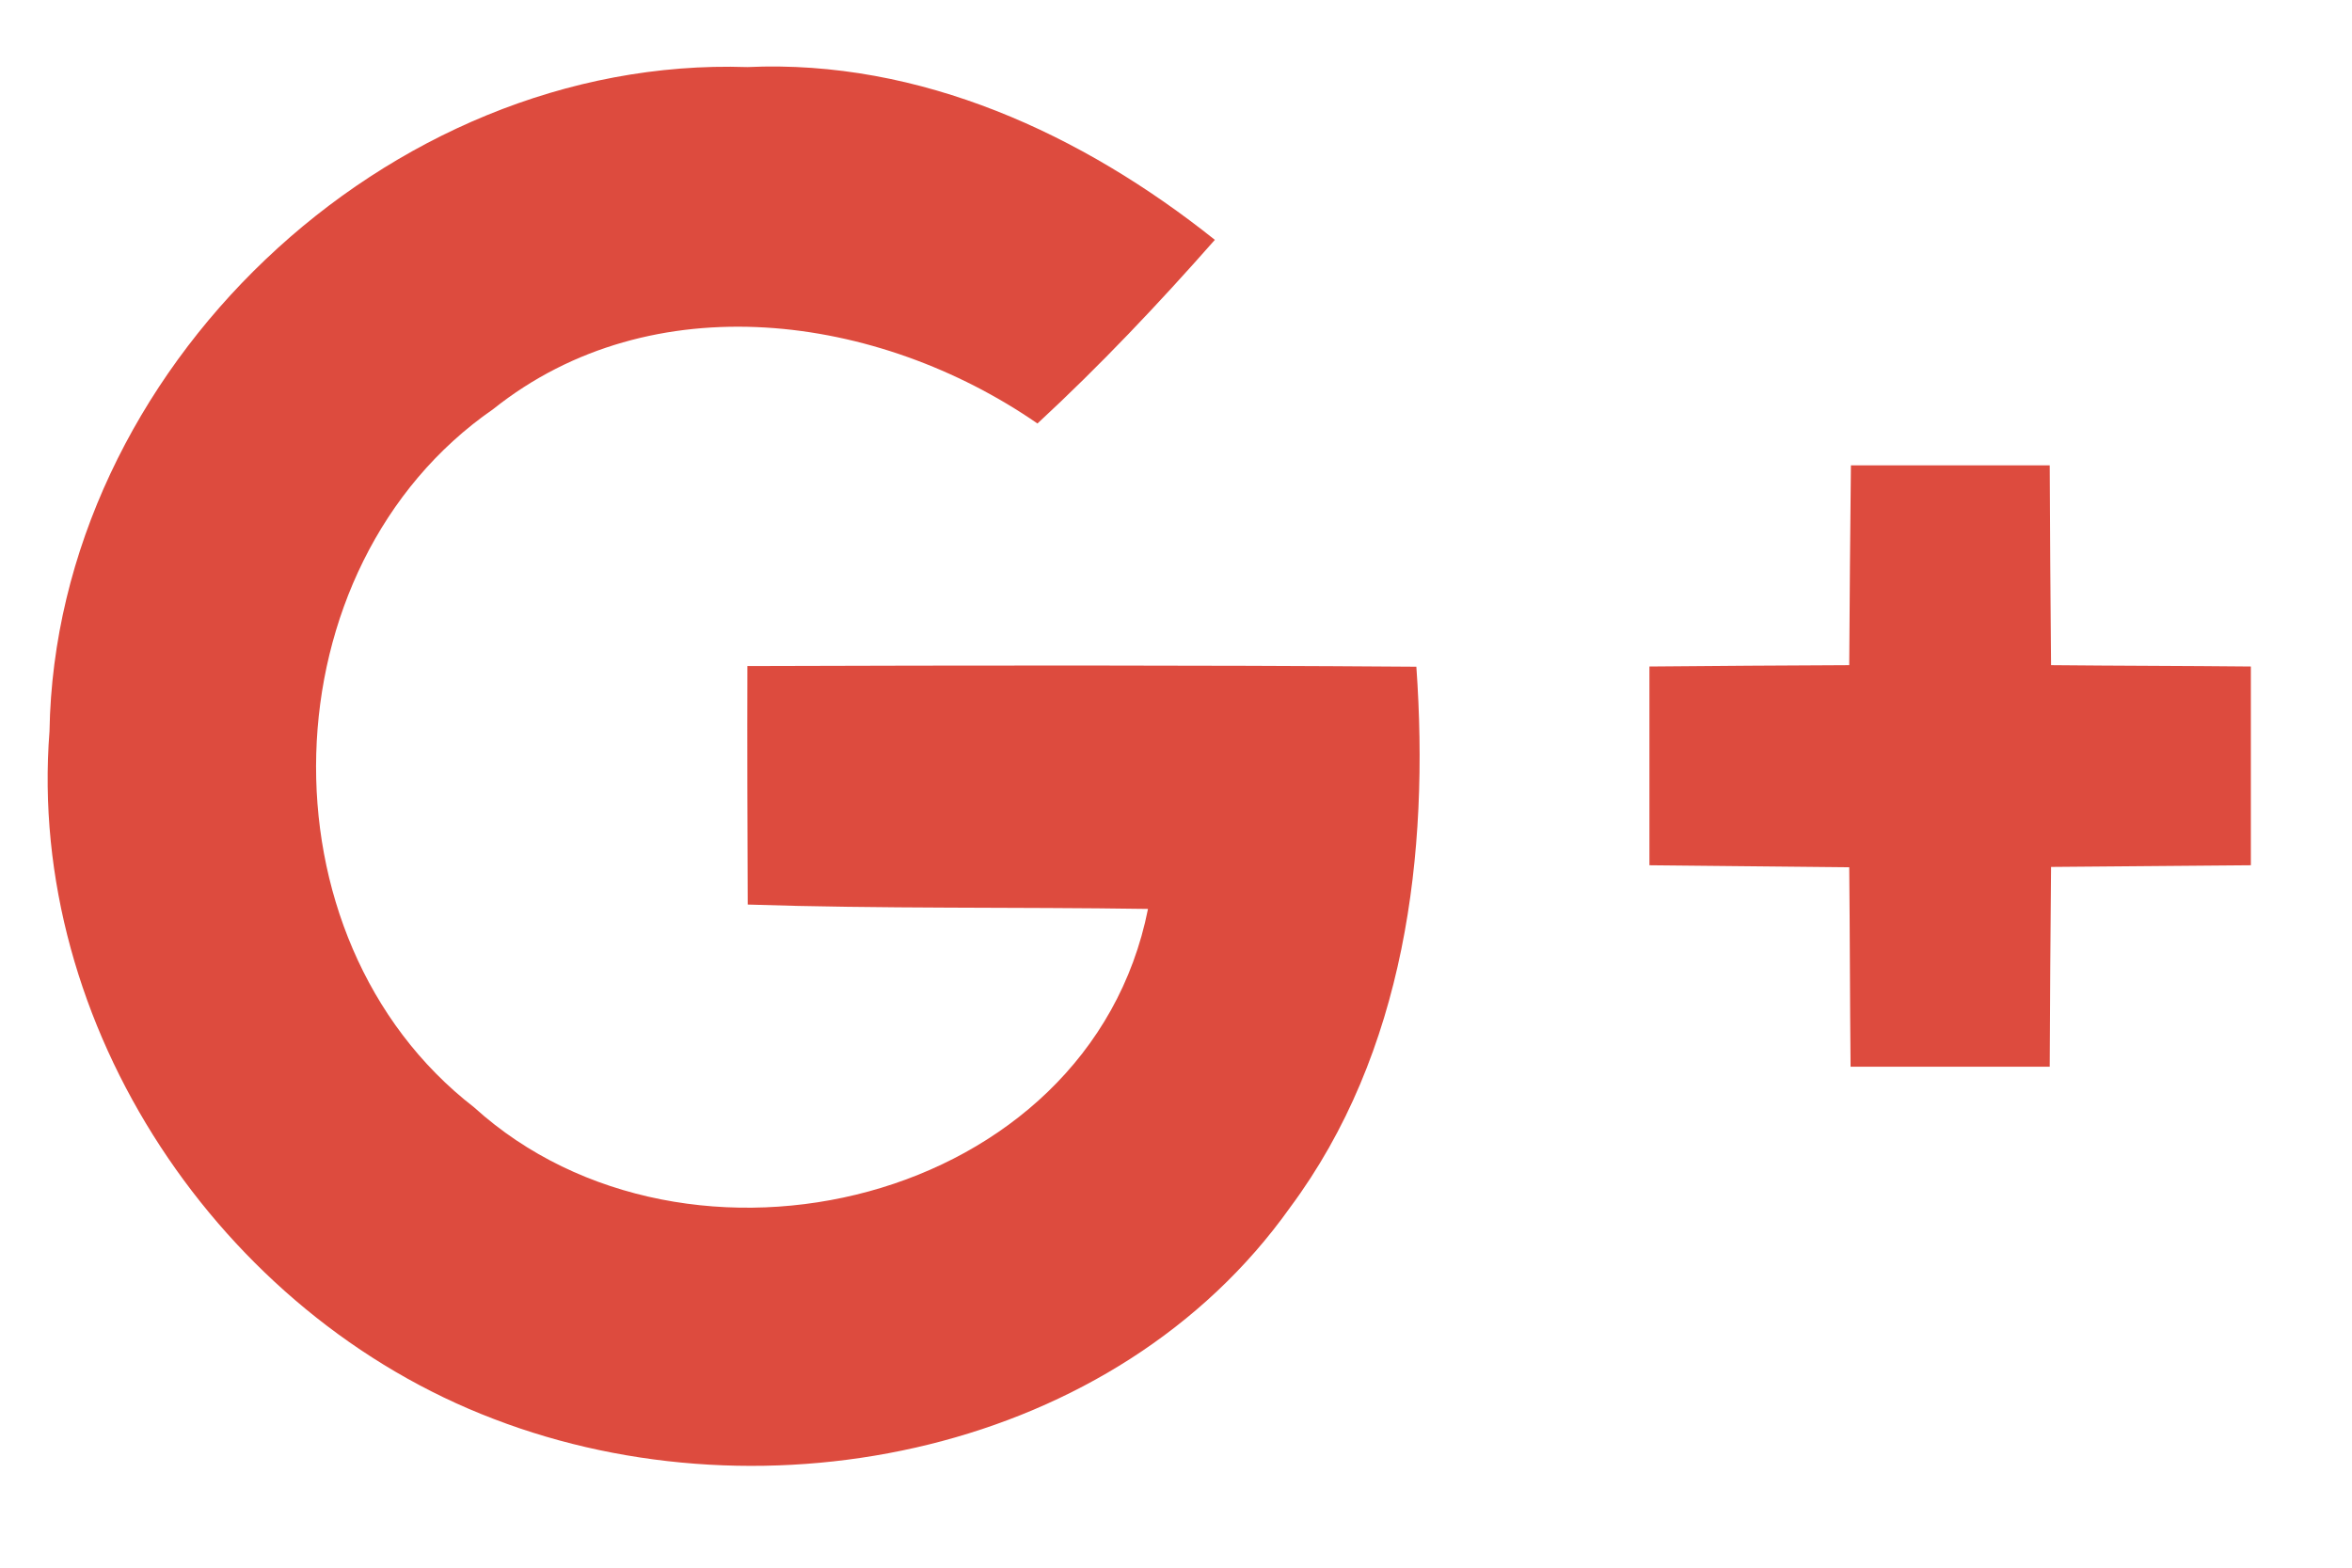 <svg width="21" height="14" viewBox="0 0 21 14" version="1.1" xmlns="http://www.w3.org/2000/svg" xmlns:xlink="http://www.w3.org/1999/xlink">
<g id="Canvas" fill="none">
<g id="if_40-google-plus_843777">
<g id="Group">
<g id="Vector">
<path d="M 6.248 5.354C 6.246 6.064 6.248 6.774 6.251 7.484C 7.442 7.523 8.635 7.505 9.825 7.523C 9.3 10.163 5.709 11.019 3.808 9.295C 1.854 7.782 1.947 4.465 3.978 3.06C 5.398 1.926 7.418 2.207 8.838 3.188C 9.396 2.672 9.918 2.12 10.422 1.548C 9.241 0.605 7.791 -0.066 6.248 0.005C 3.03 -0.102 0.07 2.717 0.017 5.936C -0.189 8.567 1.541 11.148 3.984 12.078C 6.419 13.015 9.539 12.377 11.093 10.19C 12.12 8.809 12.34 7.031 12.221 5.36C 10.228 5.345 8.238 5.348 6.248 5.354Z" transform="translate(0.425 0.594)" fill="#DD4B3E"/>
</g>
<g id="Vector_2">
<path d="M 3.586 1.784C 3.58 1.19 3.577 0.594 3.574 9.42361e-08C 2.98 9.42361e-08 2.39 9.42361e-08 1.799 9.42361e-08C 1.793 0.594 1.787 1.187 1.784 1.784C 1.187 1.787 0.594 1.79 -6.69318e-07 1.796C -6.69318e-07 2.39 -6.69318e-07 2.98 -6.69318e-07 3.571C 0.594 3.577 1.19 3.583 1.784 3.589C 1.79 4.182 1.79 4.776 1.796 5.37C 2.39 5.37 2.98 5.37 3.574 5.37C 3.577 4.776 3.58 4.182 3.586 3.586C 4.182 3.58 4.776 3.577 5.37 3.571C 5.37 2.98 5.37 2.387 5.37 1.796C 4.776 1.79 4.179 1.79 3.586 1.784Z" transform="translate(14.727 4.156)" fill="#DD4B3E"/>
</g>
</g>
</g>
</g>
</svg>

